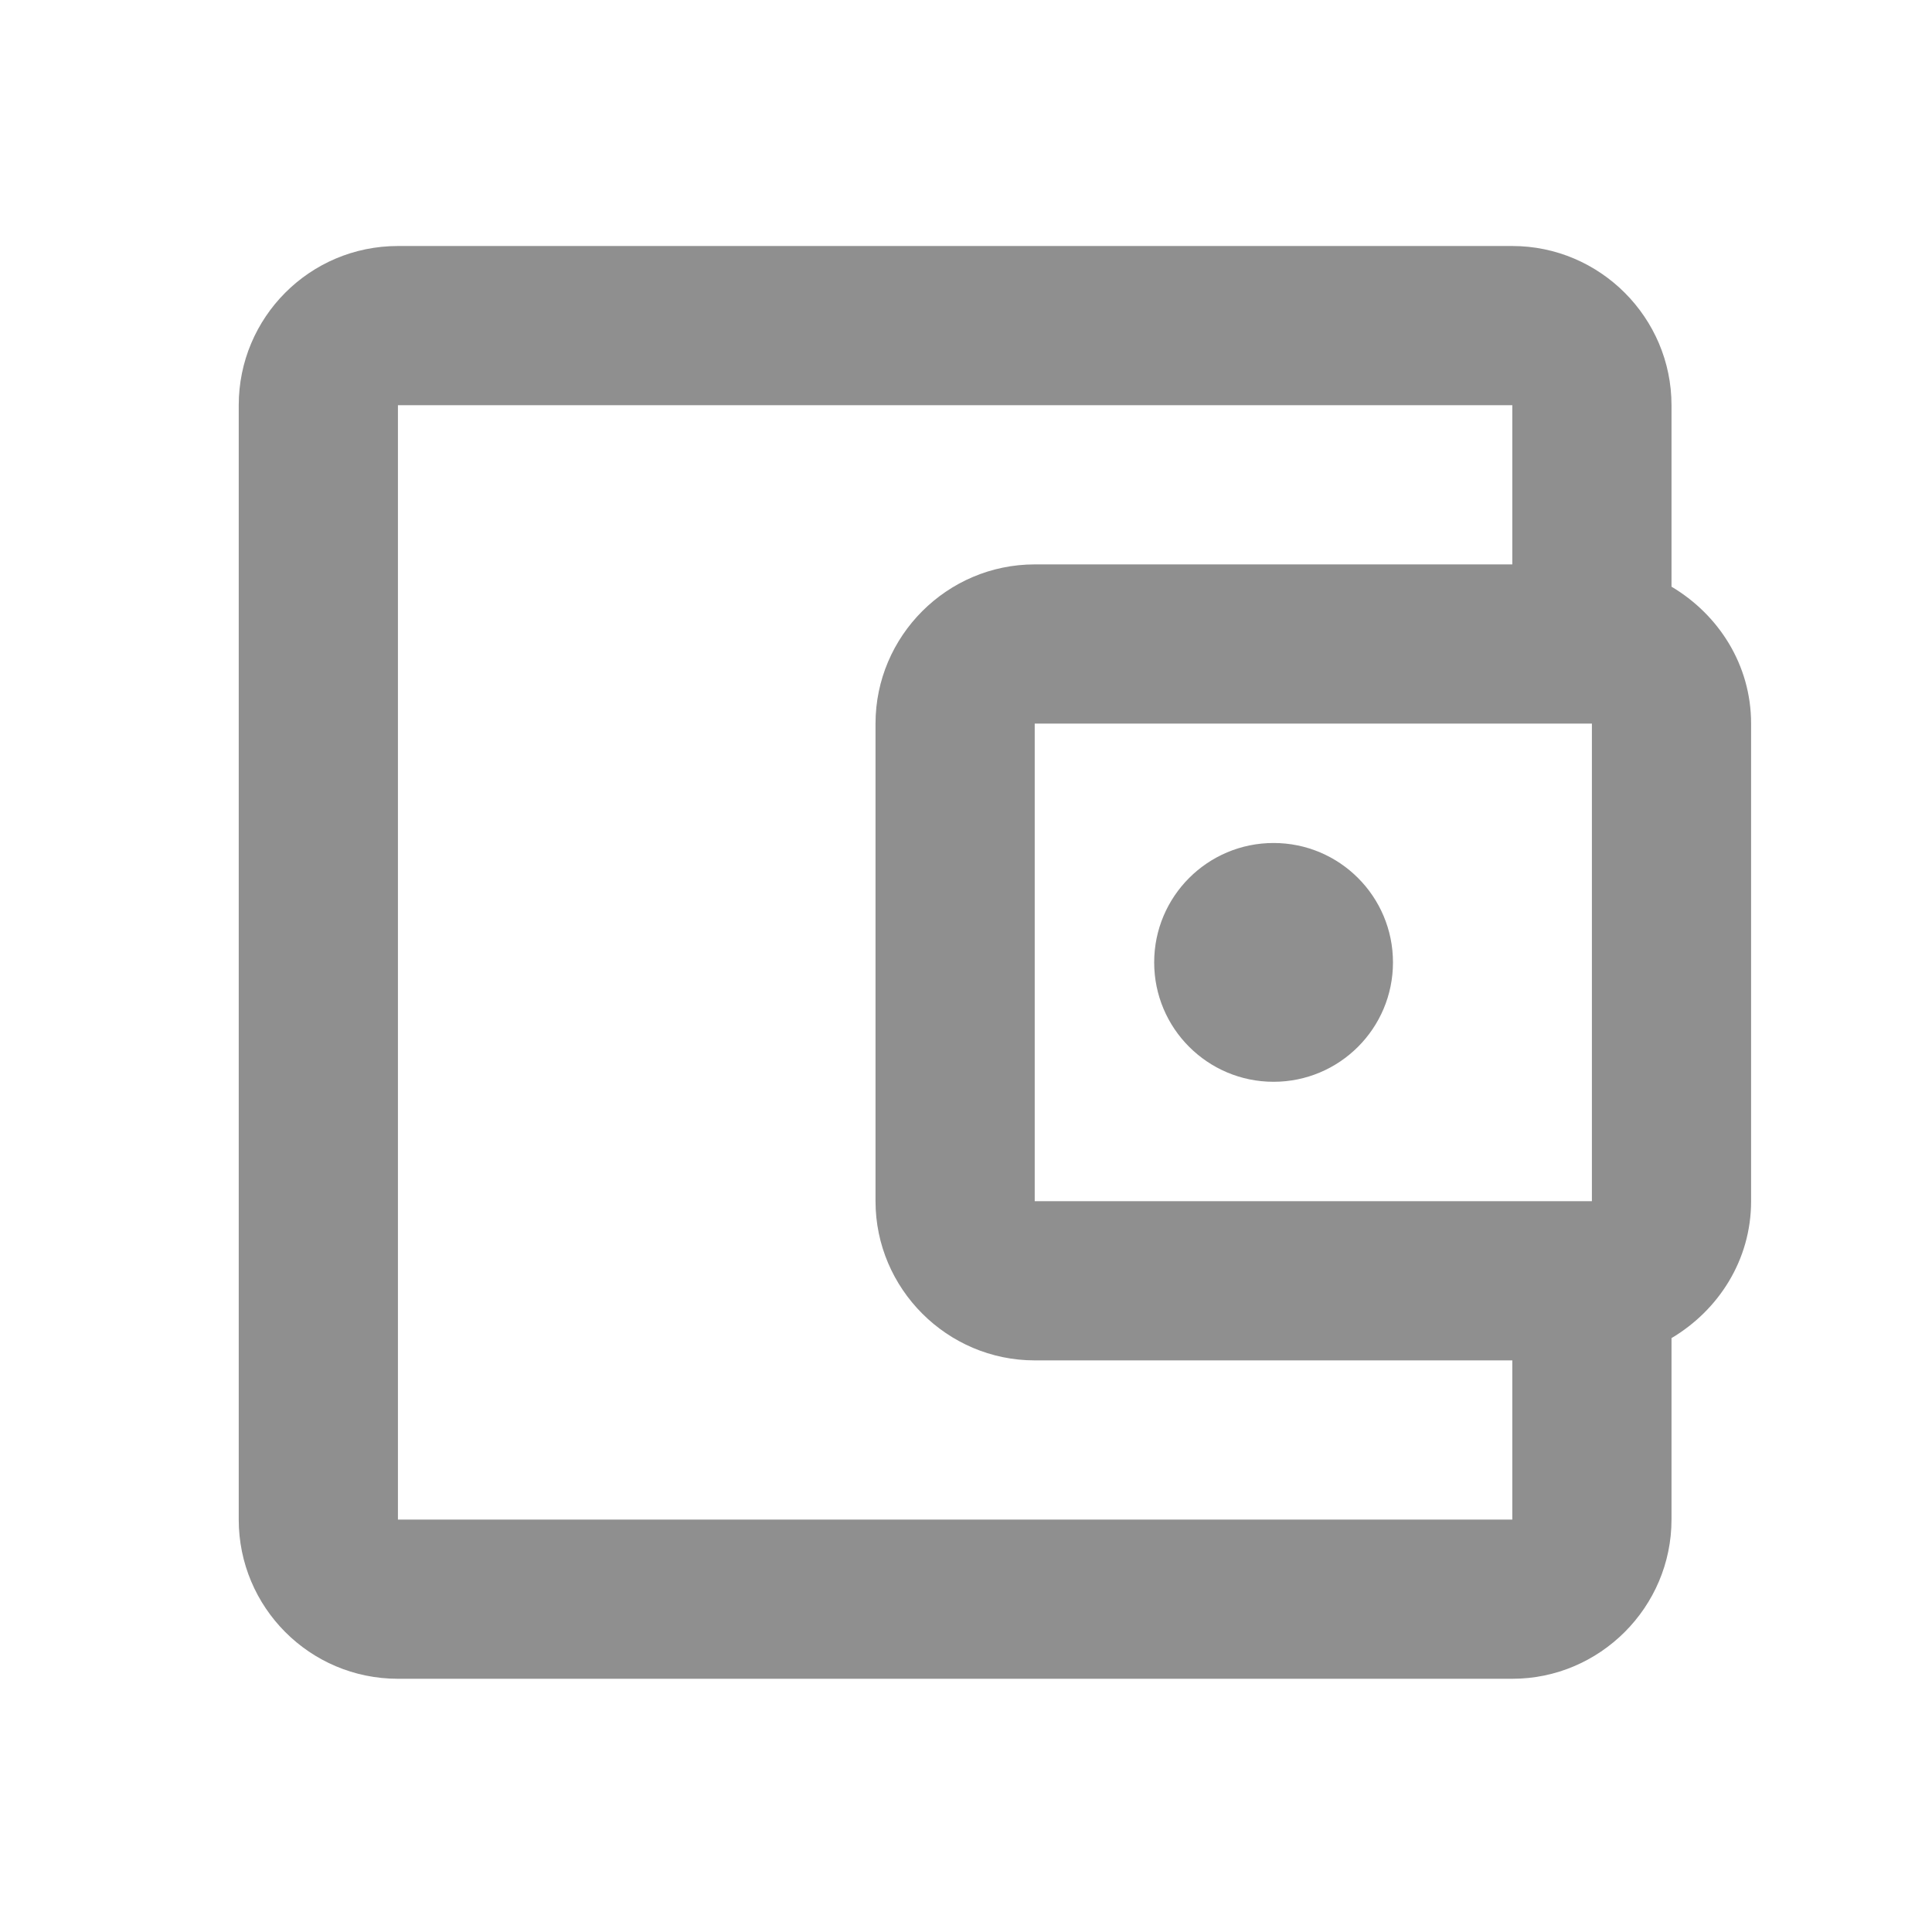 <svg width="30" height="30" viewBox="0 0 30 30" fill="none" xmlns="http://www.w3.org/2000/svg">
<path d="M25.955 9.11V6.292C25.955 4.932 24.843 3.82 23.483 3.82H6.179C4.807 3.82 3.707 4.932 3.707 6.292V23.596C3.707 24.955 4.807 26.068 6.179 26.068H23.483C24.843 26.068 25.955 24.955 25.955 23.596V20.778C26.684 20.345 27.191 19.567 27.191 18.652V11.236C27.191 10.321 26.684 9.543 25.955 9.11ZM24.719 11.236V18.652H16.067V11.236H24.719ZM6.179 23.596V6.292H23.483V8.764H16.067C14.707 8.764 13.595 9.876 13.595 11.236V18.652C13.595 20.011 14.707 21.124 16.067 21.124H23.483V23.596H6.179Z" fill="#8F8F8F"/>
<path d="M19.776 16.798C20.8 16.798 21.63 15.968 21.63 14.944C21.63 13.92 20.8 13.09 19.776 13.09C18.752 13.09 17.922 13.92 17.922 14.944C17.922 15.968 18.752 16.798 19.776 16.798Z" fill="#8F8F8F"/>
</svg>
